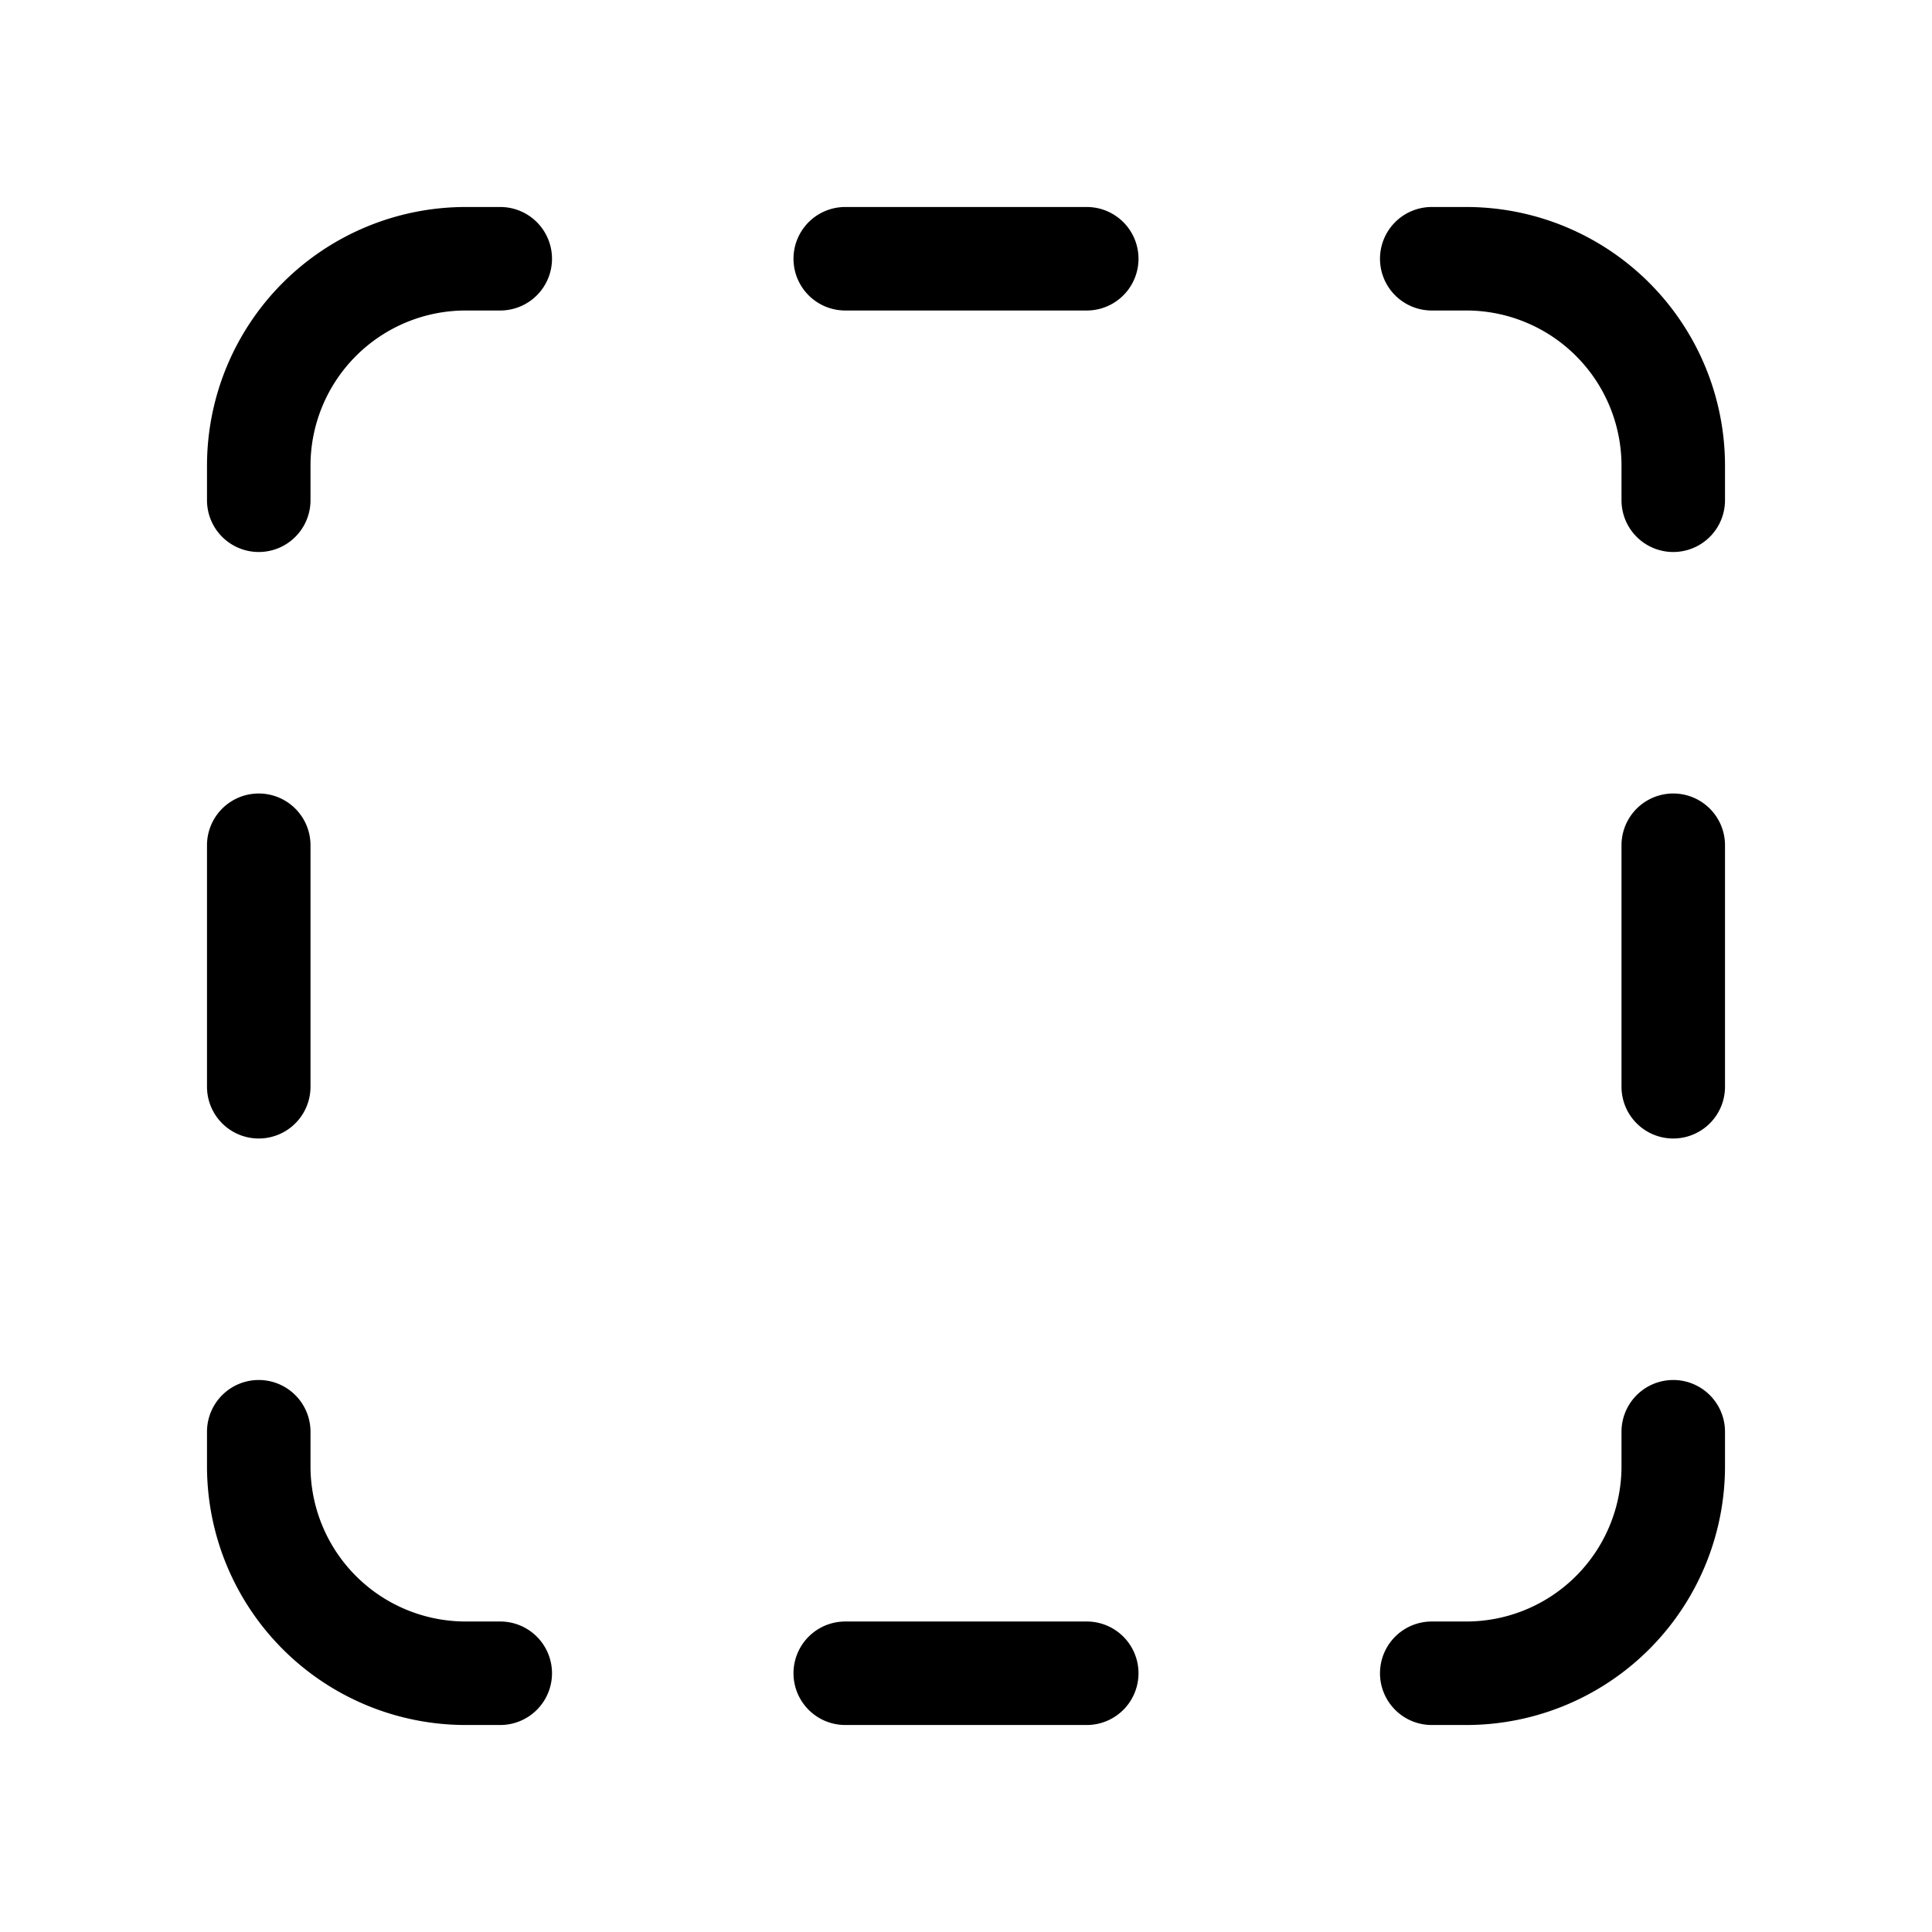 <svg xmlns="http://www.w3.org/2000/svg" width="28" height="28"><path d="M12.25 3a.75.75 0 0 0 0 1.5h3.5a.75.75 0 0 0 0-1.5h-3.5Zm0 20.5a.75.75 0 0 0 0 1.5h3.5a.75.75 0 0 0 0-1.5h-3.5Zm-8.5-7a.75.75 0 0 1-.75-.75v-3.5a.75.75 0 0 1 1.5 0v3.5a.75.75 0 0 1-.75.75Zm19.75-.75a.75.75 0 0 0 1.5 0v-3.5a.75.75 0 0 0-1.5 0v3.5Zm-3.5-12a.75.75 0 0 1 .75-.75h.5A3.75 3.75 0 0 1 25 6.75v.5a.75.75 0 0 1-1.5 0v-.5a2.25 2.25 0 0 0-2.25-2.25h-.5a.75.75 0 0 1-.75-.75ZM20.75 25a.75.75 0 0 1 0-1.5h.5a2.25 2.25 0 0 0 2.25-2.25v-.5a.75.75 0 0 1 1.5 0v.5A3.75 3.75 0 0 1 21.25 25h-.5ZM8 3.75A.75.75 0 0 0 7.25 3h-.5A3.75 3.75 0 0 0 3 6.75v.5a.75.75 0 0 0 1.5 0v-.5A2.25 2.25 0 0 1 6.75 4.5h.5A.75.75 0 0 0 8 3.75ZM7.25 25a.75.75 0 0 0 0-1.5h-.5a2.25 2.25 0 0 1-2.25-2.25v-.5a.75.75 0 0 0-1.5 0v.5A3.75 3.75 0 0 0 6.75 25h.5Z"/></svg>